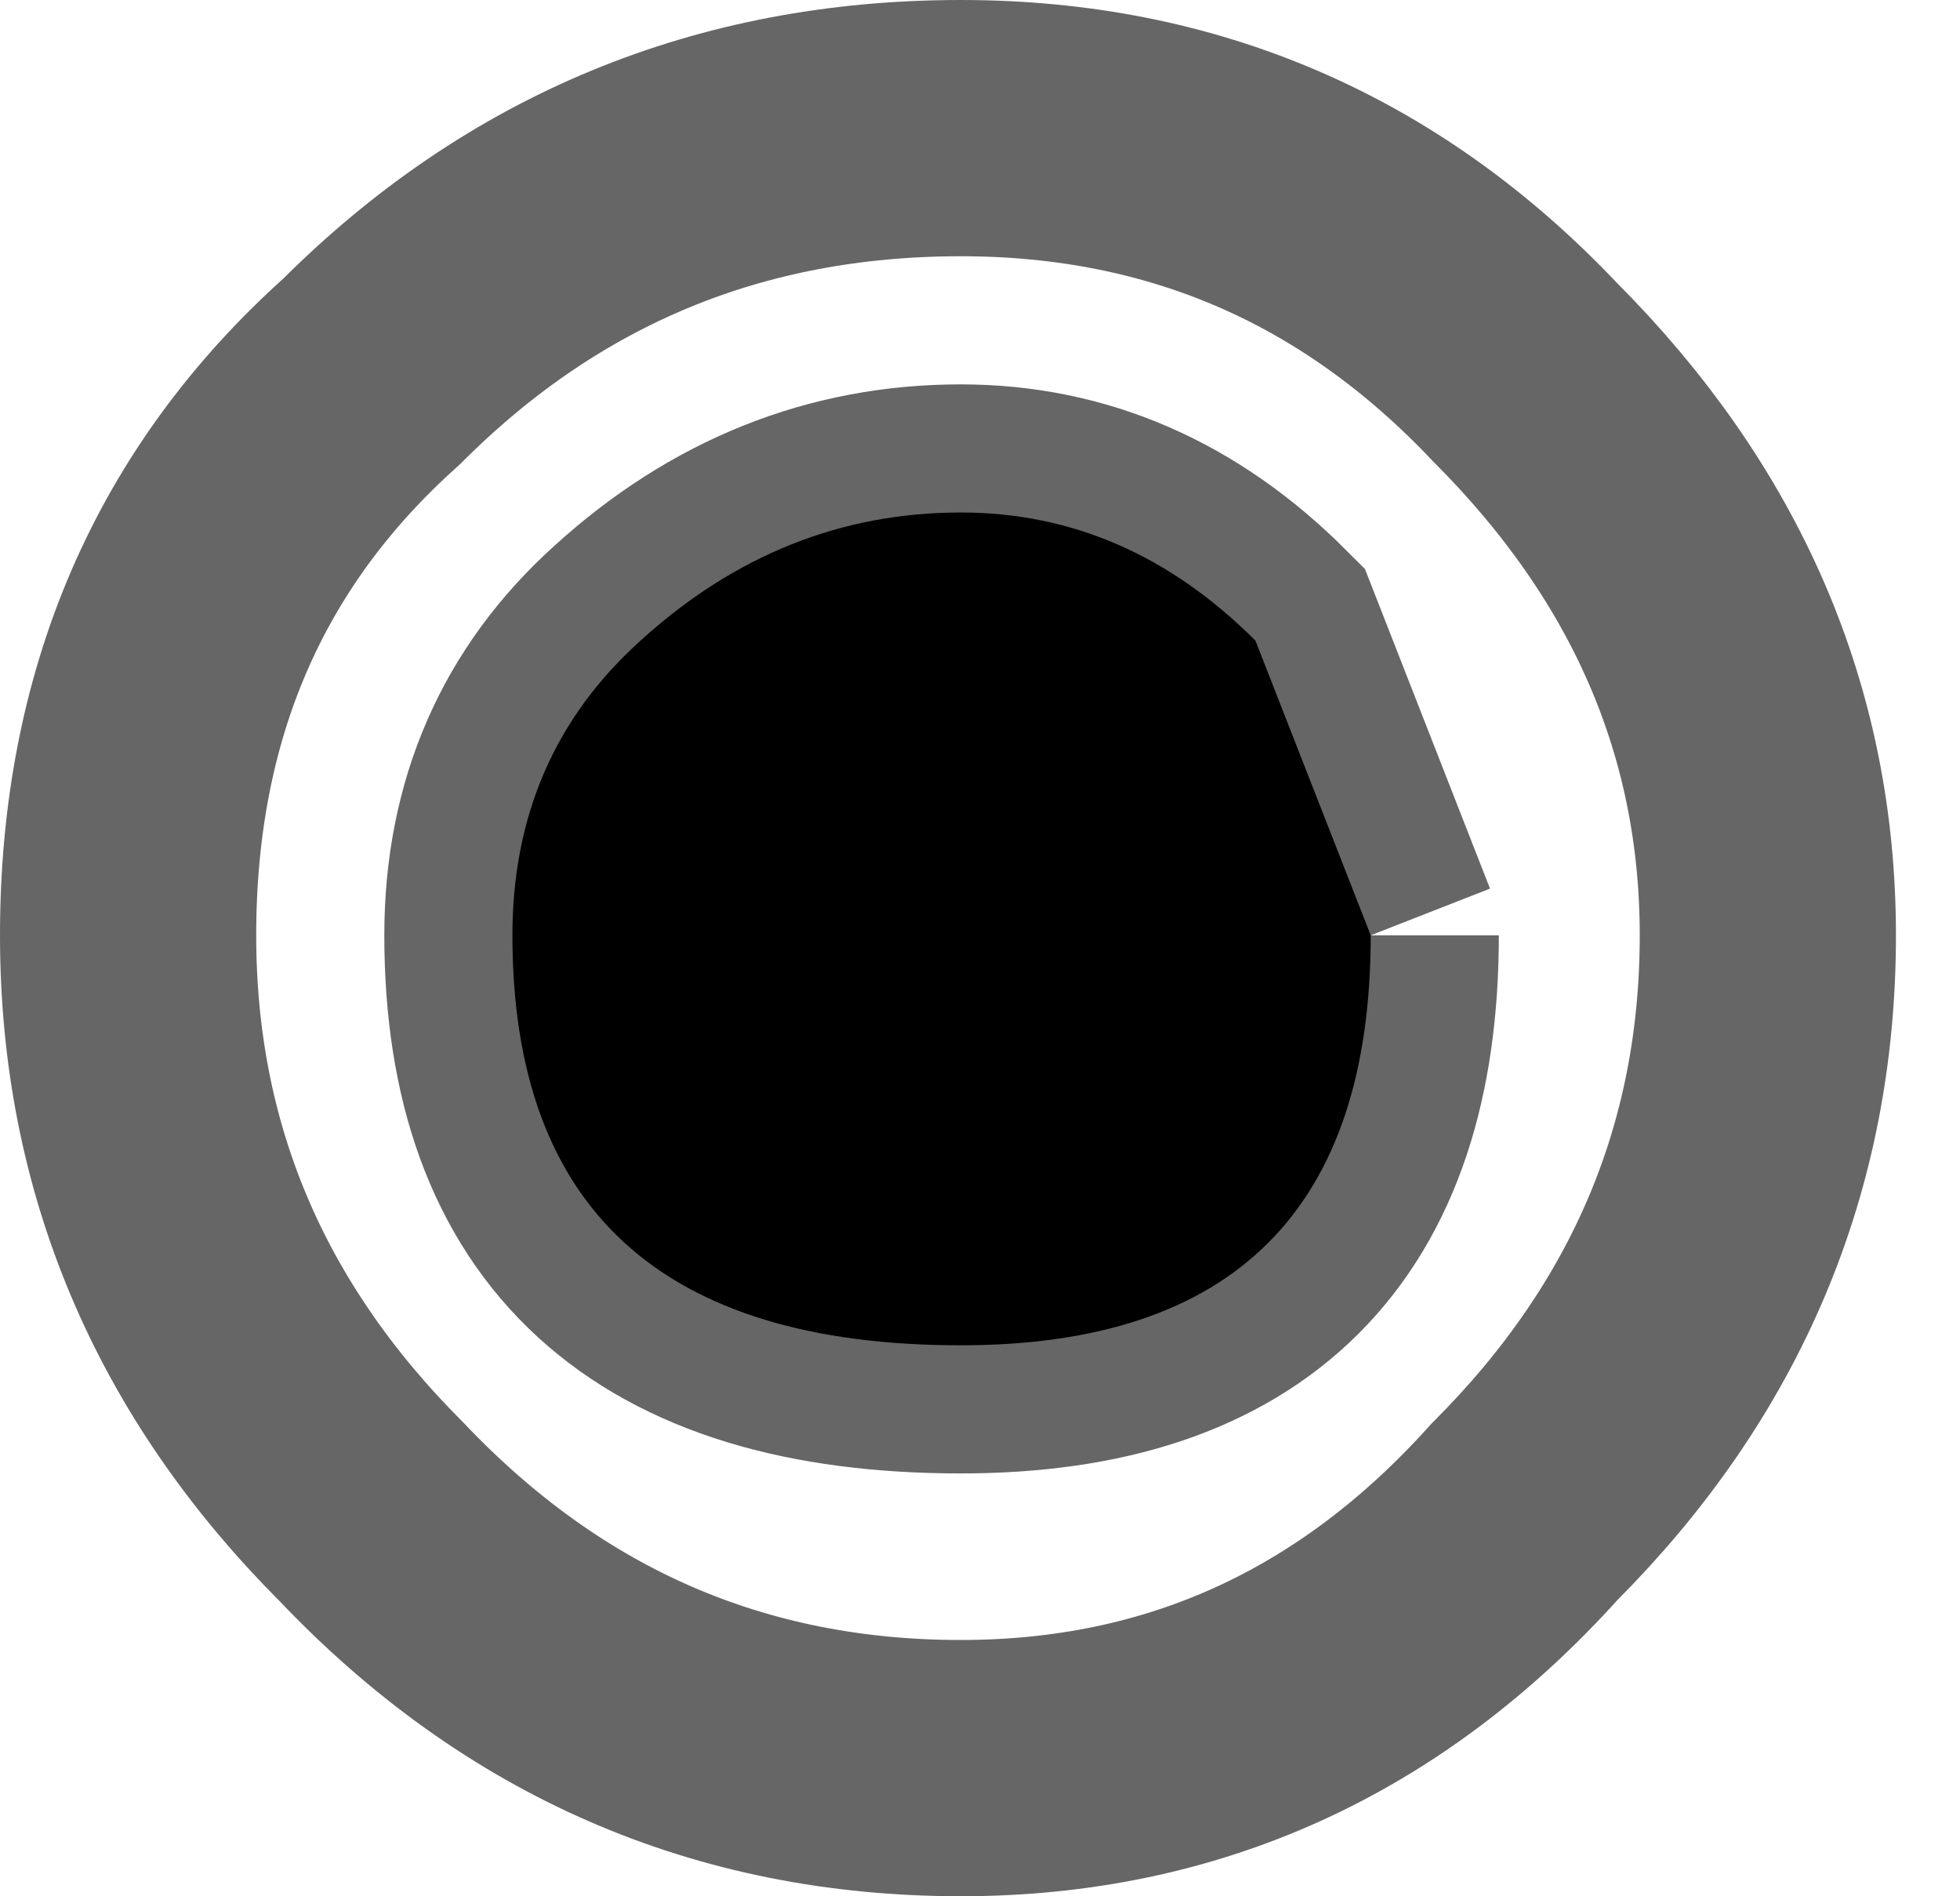 <?xml version="1.0" encoding="UTF-8" standalone="no"?>
<svg xmlns:xlink="http://www.w3.org/1999/xlink" height="7.4px" width="7.65px" xmlns="http://www.w3.org/2000/svg">
  <g transform="matrix(1.0, 0.0, 0.0, 1.0, 3.7, 3.7)">
    <path d="M1.65 -0.05 Q1.65 1.55 0.05 1.55 -1.7 1.55 -1.7 -0.05 -1.7 -0.75 -1.2 -1.2 -0.65 -1.7 0.05 -1.7 0.7 -1.7 1.2 -1.2 L1.65 -0.05" fill="#000000" fill-rule="evenodd" stroke="none"/>
    <path d="M1.65 -0.05 L1.2 -1.2 Q0.7 -1.7 0.05 -1.7 -0.65 -1.7 -1.2 -1.2 -1.7 -0.75 -1.7 -0.05 -1.7 1.55 0.05 1.55 1.65 1.55 1.65 -0.05 M3.2 -0.05 Q3.2 1.25 2.25 2.2 1.35 3.2 0.05 3.2 -1.3 3.2 -2.25 2.2 -3.2 1.25 -3.2 -0.05 -3.2 -1.4 -2.25 -2.25 -1.3 -3.2 0.05 -3.2 1.35 -3.2 2.25 -2.25 3.2 -1.3 3.2 -0.05" fill="#ffffff" fill-opacity="0.0" fill-rule="evenodd" stroke="none"/>
    <path d="M1.65 -0.05 Q1.65 1.55 0.05 1.55 -1.7 1.55 -1.7 -0.05 -1.7 -0.75 -1.2 -1.2 -0.65 -1.7 0.05 -1.7 0.7 -1.7 1.2 -1.2 L1.65 -0.05 M3.2 -0.05 Q3.2 1.25 2.25 2.2 1.35 3.2 0.05 3.2 -1.3 3.2 -2.25 2.2 -3.2 1.25 -3.2 -0.05 -3.2 -1.4 -2.25 -2.25 -1.3 -3.2 0.05 -3.2 1.35 -3.2 2.25 -2.25 3.2 -1.3 3.2 -0.05" fill="none" stroke="#000000" stroke-linecap="butt" stroke-linejoin="miter-clip" stroke-miterlimit="4.0" stroke-opacity="0.6" stroke-width="1.0"/>
  </g>
</svg>
